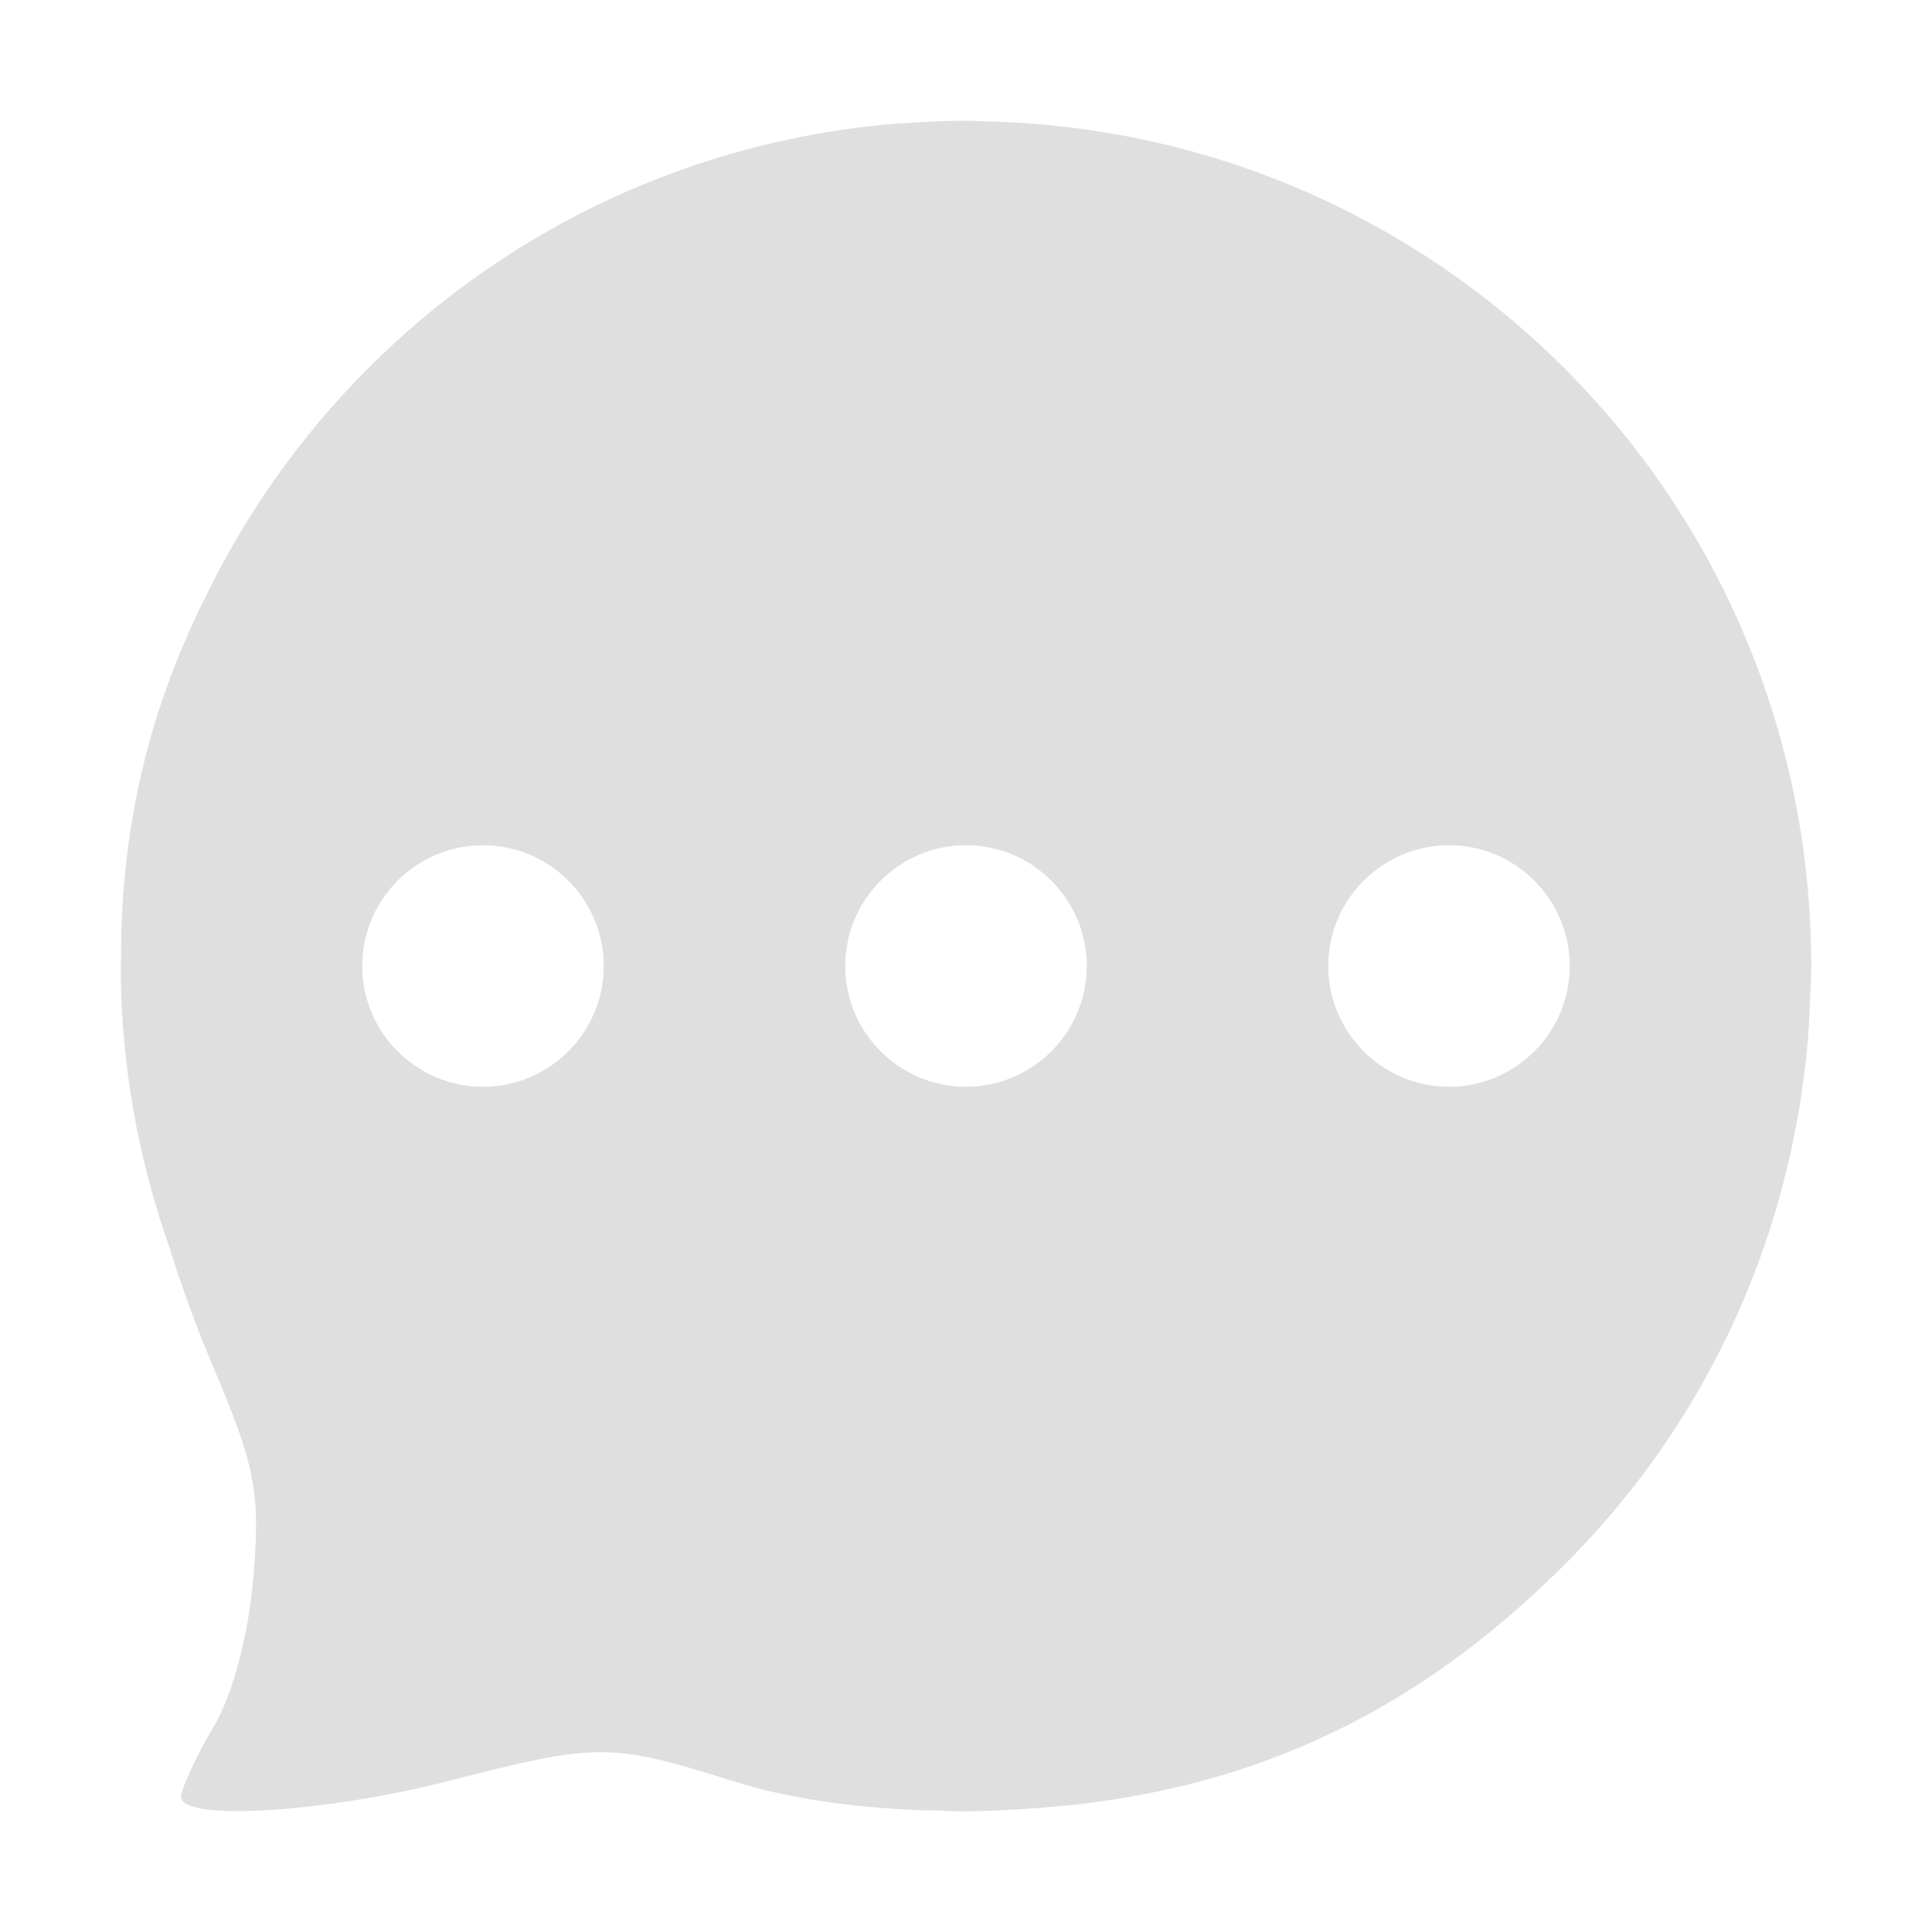 
<svg xmlns="http://www.w3.org/2000/svg" xmlns:xlink="http://www.w3.org/1999/xlink" width="22px" height="22px" viewBox="0 0 22 22" version="1.1">
<g id="surface1">
<path style=" stroke:none;fill-rule:nonzero;fill:rgb(87.451%,87.451%,87.451%);fill-opacity:1;" d="M 11 1.375 C 10.77 1.375 10.539 1.387 10.312 1.402 C 10.285 1.402 10.254 1.406 10.227 1.406 C 6.789 1.68 3.875 3.746 2.402 6.672 C 2.309 6.859 2.211 7.051 2.129 7.25 C 1.68 8.266 1.434 9.344 1.387 10.473 C 1.387 10.512 1.383 10.547 1.383 10.582 C 1.379 10.691 1.379 10.801 1.379 10.91 C 1.379 10.938 1.375 10.969 1.375 11 C 1.375 12.117 1.574 13.188 1.922 14.184 C 2.062 14.633 2.227 15.086 2.418 15.543 C 2.906 16.684 2.965 16.992 2.887 17.941 C 2.832 18.605 2.656 19.285 2.43 19.668 C 2.227 20.012 2.062 20.371 2.062 20.461 C 2.062 20.742 3.684 20.645 5.121 20.277 C 6.805 19.844 6.949 19.844 8.332 20.277 C 8.961 20.477 9.68 20.582 10.492 20.613 C 10.527 20.613 10.562 20.613 10.594 20.613 C 10.707 20.617 10.816 20.625 10.93 20.625 L 11 20.625 C 11.27 20.625 11.535 20.609 11.797 20.59 C 14.176 20.422 16.09 19.539 17.809 17.824 C 19.227 16.41 20.105 14.664 20.449 12.836 C 20.484 12.668 20.508 12.5 20.531 12.328 C 20.547 12.227 20.559 12.121 20.57 12.016 C 20.594 11.789 20.605 11.562 20.613 11.332 C 20.617 11.273 20.621 11.219 20.621 11.16 C 20.621 11.105 20.625 11.055 20.625 11 C 20.625 5.758 16.473 1.523 11.266 1.383 C 11.227 1.383 11.184 1.383 11.141 1.379 C 11.094 1.379 11.047 1.375 11 1.375 Z M 5.5 9.625 C 6.258 9.625 6.875 10.242 6.875 11 C 6.875 11.758 6.258 12.375 5.5 12.375 C 4.742 12.375 4.125 11.758 4.125 11 C 4.125 10.242 4.742 9.625 5.5 9.625 Z M 11 9.625 C 11.758 9.625 12.375 10.242 12.375 11 C 12.375 11.758 11.758 12.375 11 12.375 C 10.242 12.375 9.625 11.758 9.625 11 C 9.625 10.242 10.242 9.625 11 9.625 Z M 16.5 9.625 C 17.258 9.625 17.875 10.242 17.875 11 C 17.875 11.758 17.258 12.375 16.5 12.375 C 15.742 12.375 15.125 11.758 15.125 11 C 15.125 10.242 15.742 9.625 16.5 9.625 Z M 16.5 9.625 "/>
</g>
</svg>
